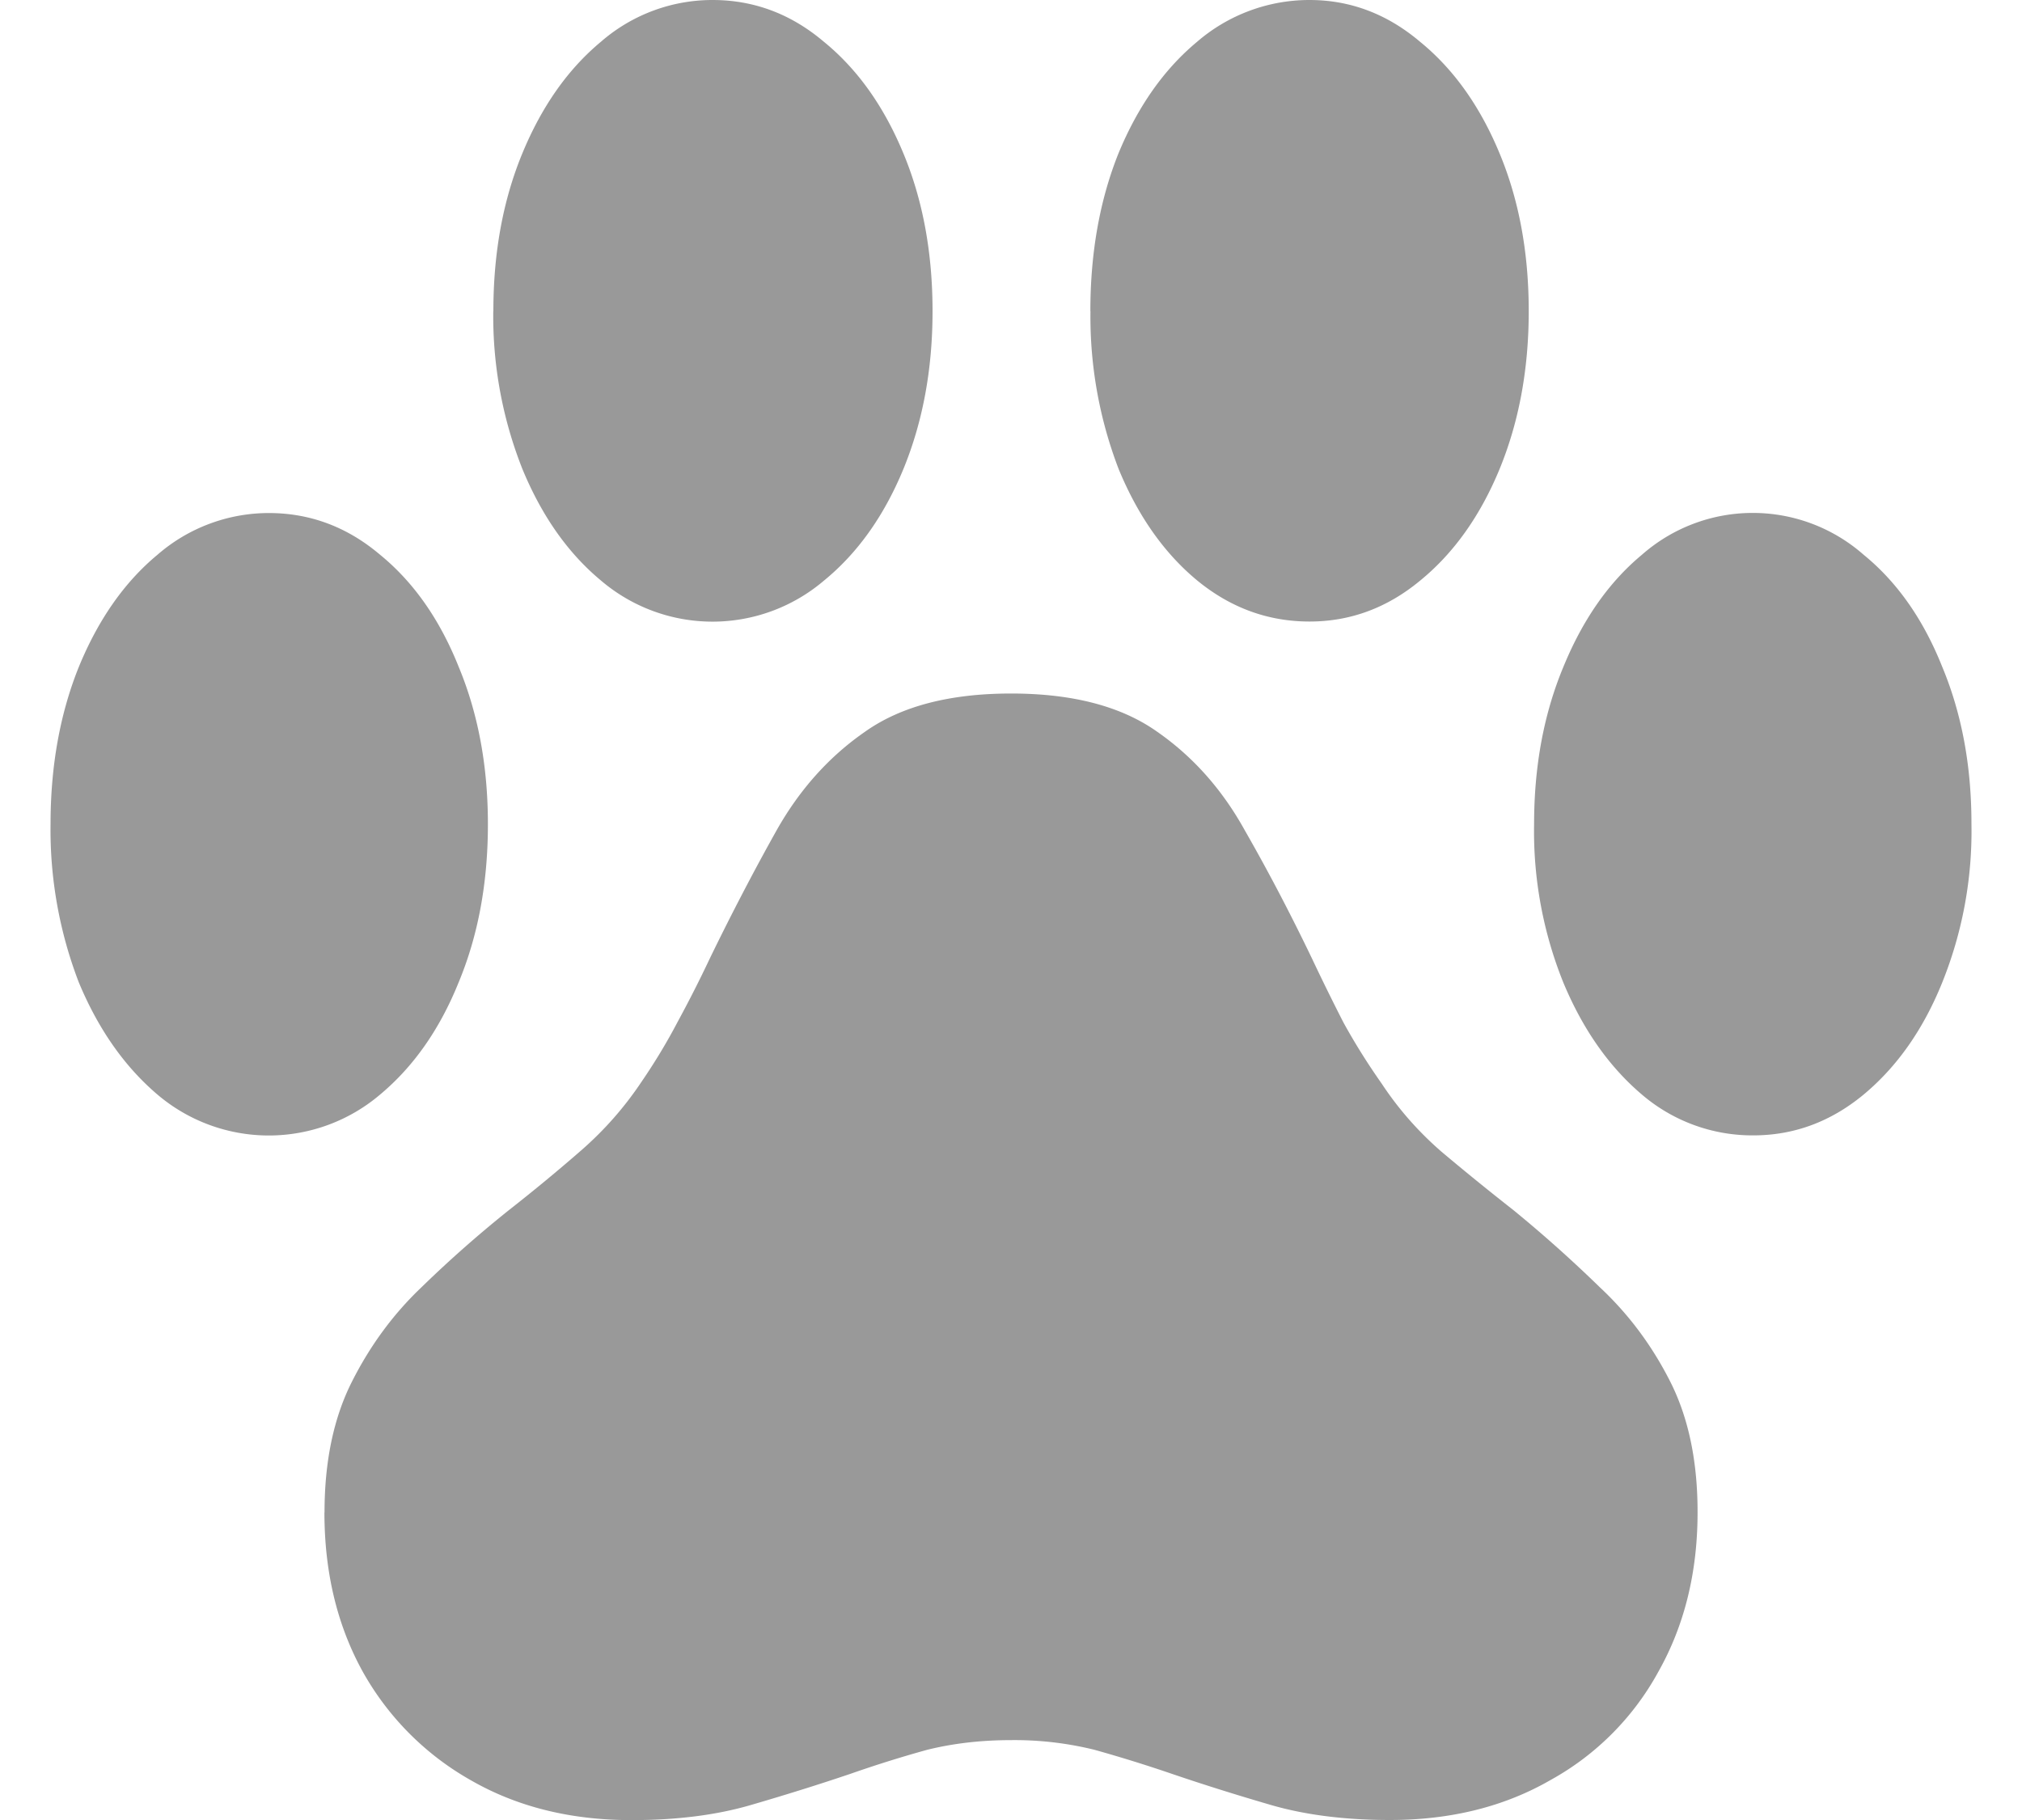 <svg width="20" height="18" viewBox="0 0 20 18" fill="none" xmlns="http://www.w3.org/2000/svg"><path d="M.5 8.151q0-.861.28-1.556.289-.703.777-1.108a1.68 1.68 0 0 1 1.101-.413q.615 0 1.102.413.496.405.777 1.108.289.695.289 1.556 0 .87-.29 1.566-.28.694-.776 1.108a1.7 1.7 0 0 1-2.203 0Q1.069 10.41.78 9.717A4.2 4.2 0 0 1 .5 8.15m4.38-5.073q0-.87.289-1.566.288-.694.776-1.099A1.68 1.68 0 0 1 7.047 0q.615 0 1.102.413.496.404.785 1.1.29.694.29 1.565 0 .861-.29 1.565-.288.695-.785 1.1a1.7 1.7 0 0 1-2.203 0q-.489-.405-.777-1.1a4.1 4.1 0 0 1-.29-1.565m5.906 0q0-.87.28-1.566.288-.694.776-1.099A1.7 1.7 0 0 1 12.952 0q.606 0 1.094.413.496.404.785 1.1.29.694.29 1.565 0 .861-.29 1.565-.288.695-.785 1.1-.488.404-1.093.404-.615 0-1.11-.405-.489-.404-.777-1.1a4.2 4.2 0 0 1-.28-1.564m4.388 5.073q0-.861.29-1.556.288-.703.776-1.108a1.66 1.66 0 0 1 2.194 0q.497.405.777 1.108.29.695.289 1.556a4 4 0 0 1-.289 1.566q-.28.694-.777 1.108-.488.404-1.092.404a1.68 1.68 0 0 1-1.102-.404q-.488-.414-.777-1.108a4 4 0 0 1-.289-1.566M3.21 14.958q0-.757.271-1.293.271-.537.686-.932.416-.405.867-.765.37-.29.714-.59a3.4 3.4 0 0 0 .596-.677q.199-.29.36-.597.172-.317.317-.625.325-.668.66-1.266.342-.607.875-.976.533-.378 1.445-.378t1.445.378q.532.37.867.976.343.598.668 1.275.145.307.307.624.17.309.38.607.244.37.586.668.344.29.714.58.442.361.858.766.424.396.695.932t.27 1.293q0 .887-.387 1.574a2.7 2.7 0 0 1-1.066 1.072q-.686.396-1.59.396-.668 0-1.182-.15-.515-.15-.976-.307a14 14 0 0 0-.767-.238A3.3 3.3 0 0 0 10 17.21q-.443 0-.83.096-.38.105-.76.238-.468.158-.984.308-.514.15-1.183.149-.902 0-1.589-.396a2.8 2.8 0 0 1-1.066-1.072q-.379-.686-.379-1.575" fill="#999"/></svg>